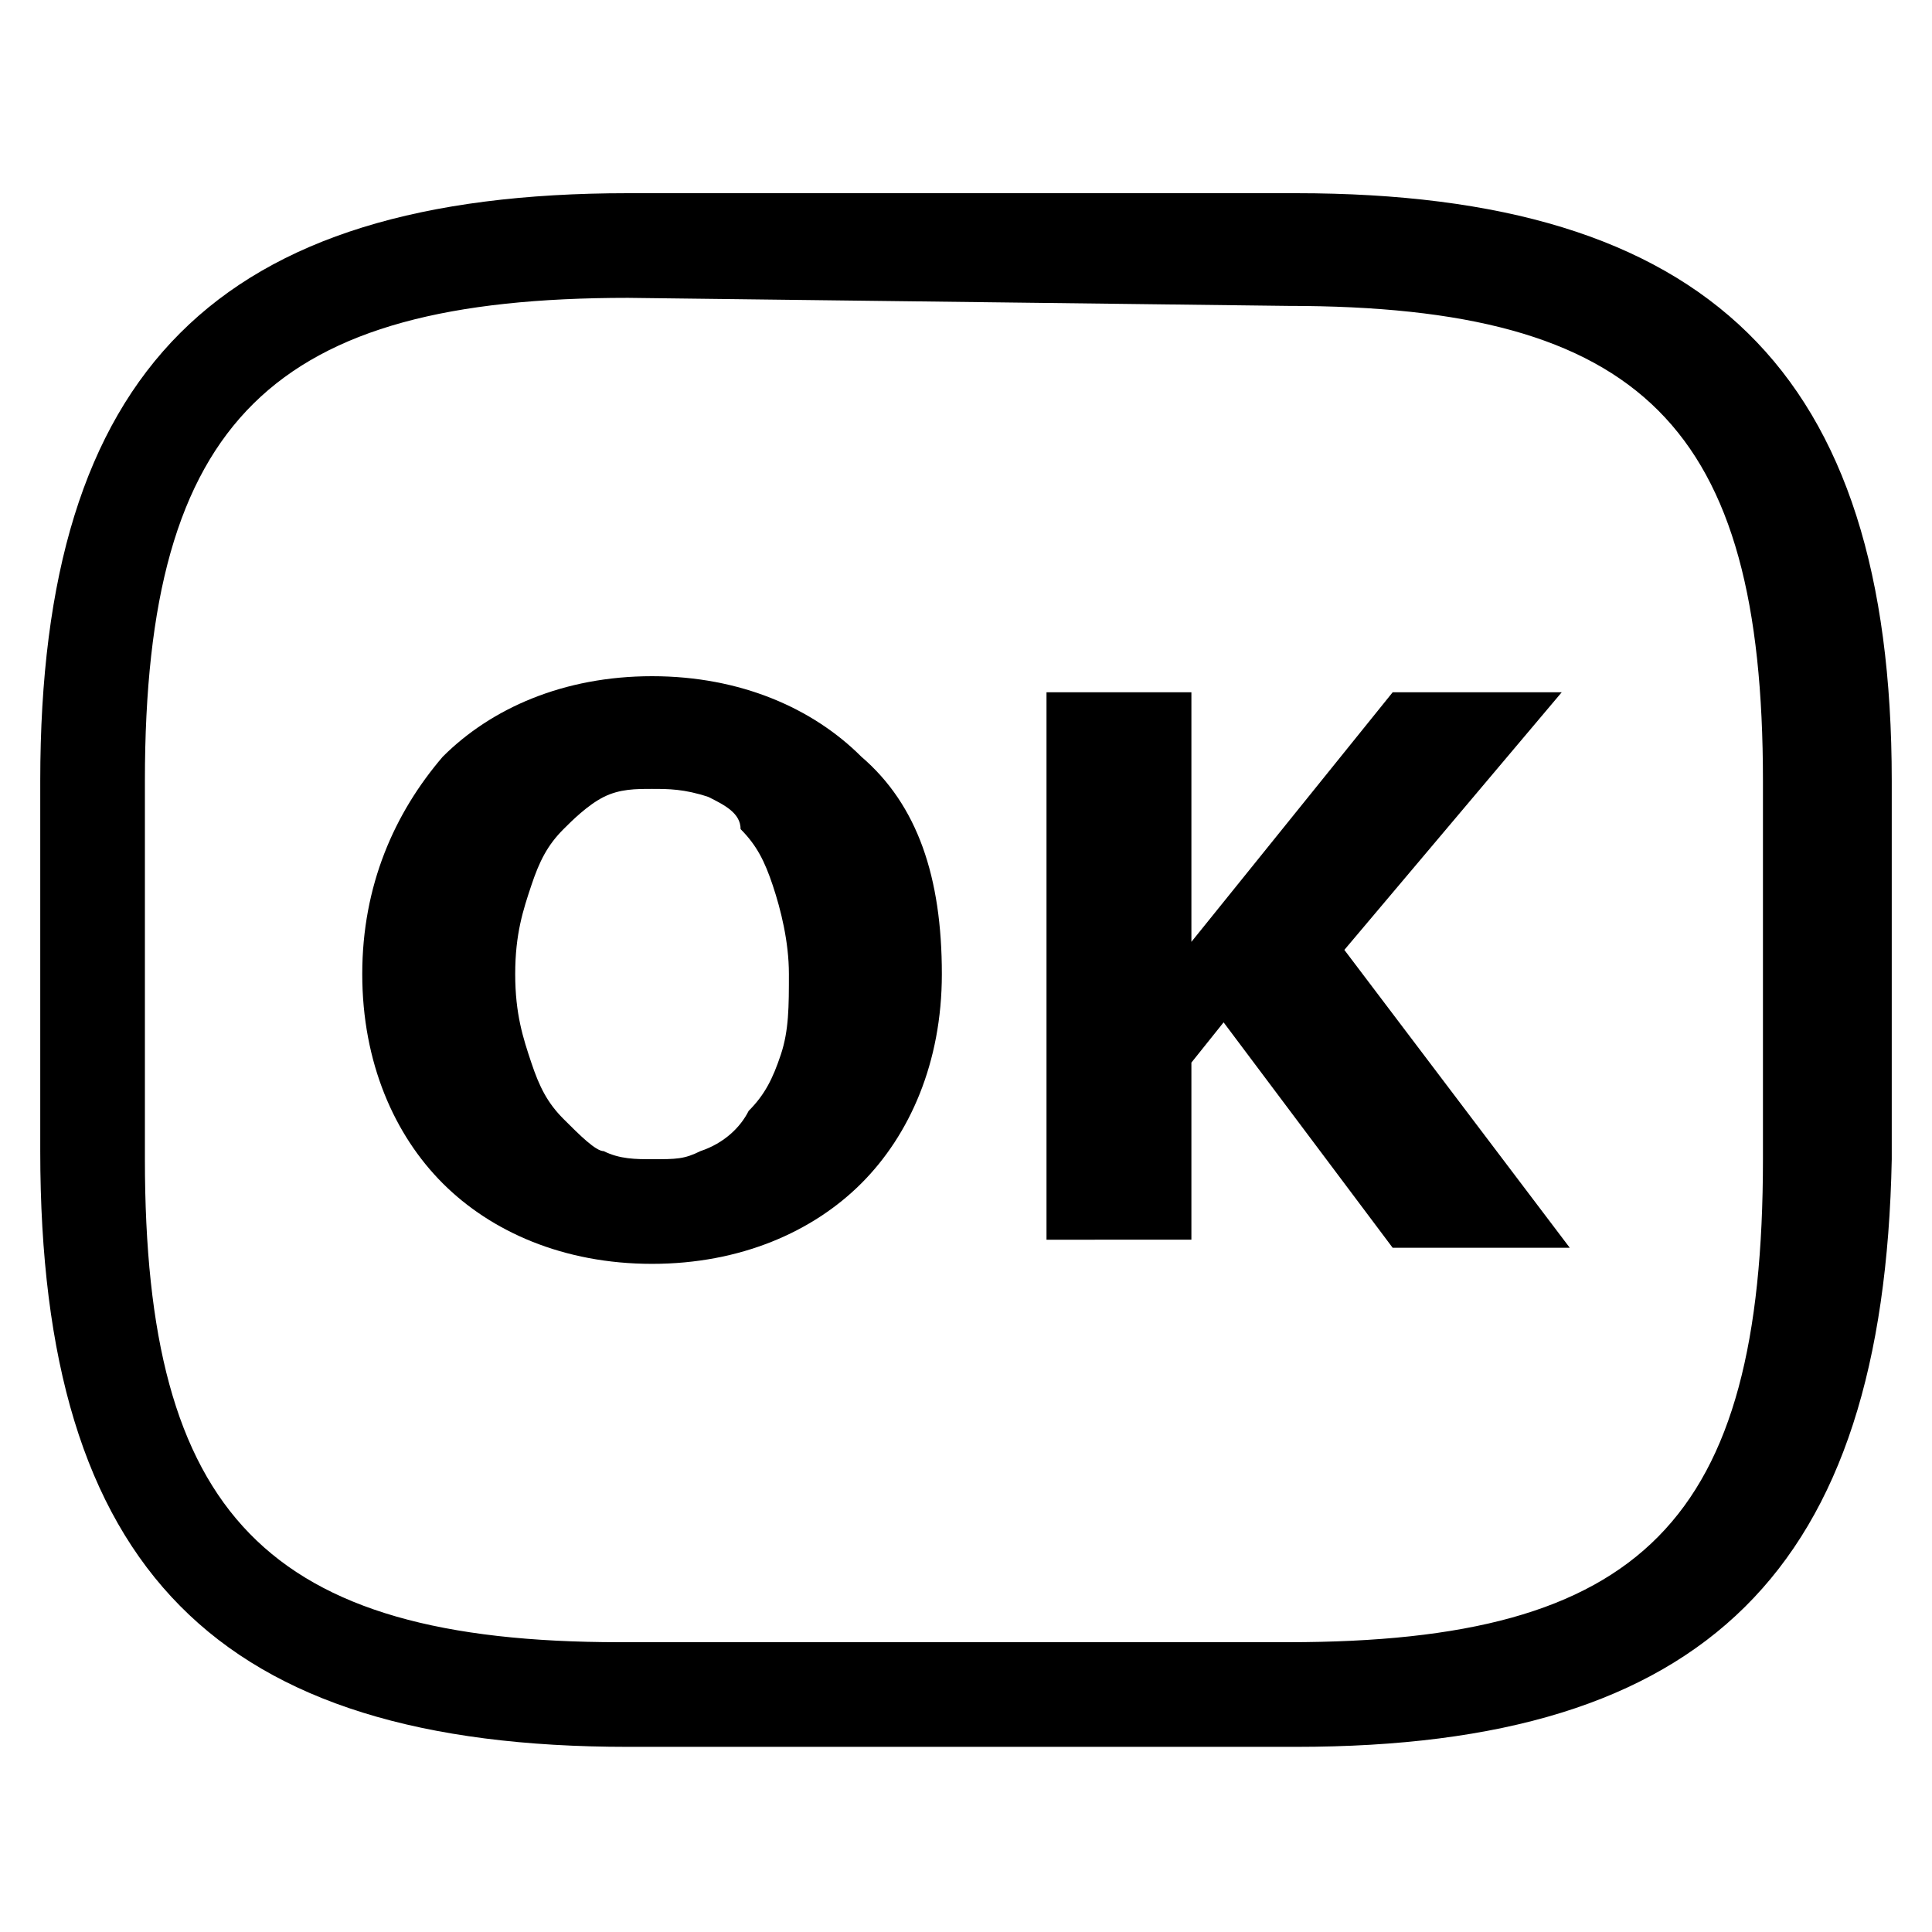<?xml version="1.0" encoding="utf-8"?>
<!-- Generator: Adobe Illustrator 25.2.1, SVG Export Plug-In . SVG Version: 6.00 Build 0)  -->
<svg fill="currentColor" version="1.1" xmlns="http://www.w3.org/2000/svg" xmlns:xlink="http://www.w3.org/1999/xlink" x="0px" y="0px"
	 viewBox="0 0 24 24" style="enable-background:new 0 0 24 24;" xml:space="preserve">
<style type="text/css">
	.st0{fill:#2B2B2B;}
</style>
<g id="Layer_1">
</g>
<g id="Layer_2">
</g>
<g id="Layer_3">
	<path d="M16.1,21.7H7.8c-5.1,0-7.3-2.2-7.3-7.4V9.7c0-5.1,2.2-7.3,7.3-7.3h8.3c5.1,0,7.4,2.2,7.4,7.3v4.7
		C23.4,19.5,21.2,21.7,16.1,21.7z M7.8,3.7c-4.4,0-6,1.5-6,6v4.7c0,4.4,1.5,6,5.9,6H16c4.4,0,5.9-1.5,5.9-6V9.7
		c0-4.4-1.5-5.9-5.9-5.9L7.8,3.7z"/>
	<g>
		<path d="M11.7,12.1c0,1.1-0.4,2-1,2.6s-1.5,1-2.6,1s-2-0.4-2.6-1s-1-1.5-1-2.6s0.4-2,1-2.7c0.6-0.6,1.5-1,2.6-1
			s2,0.4,2.6,1C11.4,10,11.7,10.9,11.7,12.1z M9.3,13.8c0.2-0.2,0.3-0.4,0.4-0.7s0.1-0.6,0.1-1c0-0.4-0.1-0.8-0.2-1.1
			c-0.1-0.3-0.2-0.5-0.4-0.7C9.2,10.1,9,10,8.8,9.9C8.5,9.8,8.3,9.8,8.1,9.8s-0.4,0-0.6,0.1c-0.2,0.1-0.4,0.3-0.5,0.4
			c-0.2,0.2-0.3,0.4-0.4,0.7c-0.1,0.3-0.2,0.6-0.2,1.1s0.1,0.8,0.2,1.1c0.1,0.3,0.2,0.5,0.4,0.7c0.2,0.2,0.4,0.4,0.5,0.4
			c0.2,0.1,0.4,0.1,0.6,0.1c0.3,0,0.4,0,0.6-0.1C9,14.2,9.2,14,9.3,13.8z"/>
		<path d="M19.5,15.5h-2.2l-2.1-2.8l-0.4,0.5v2.2H13V8.6h1.8v3.1l2.5-3.1h2.1l-2.7,3.2L19.5,15.5z"/>
	</g>
</g>
</svg>
